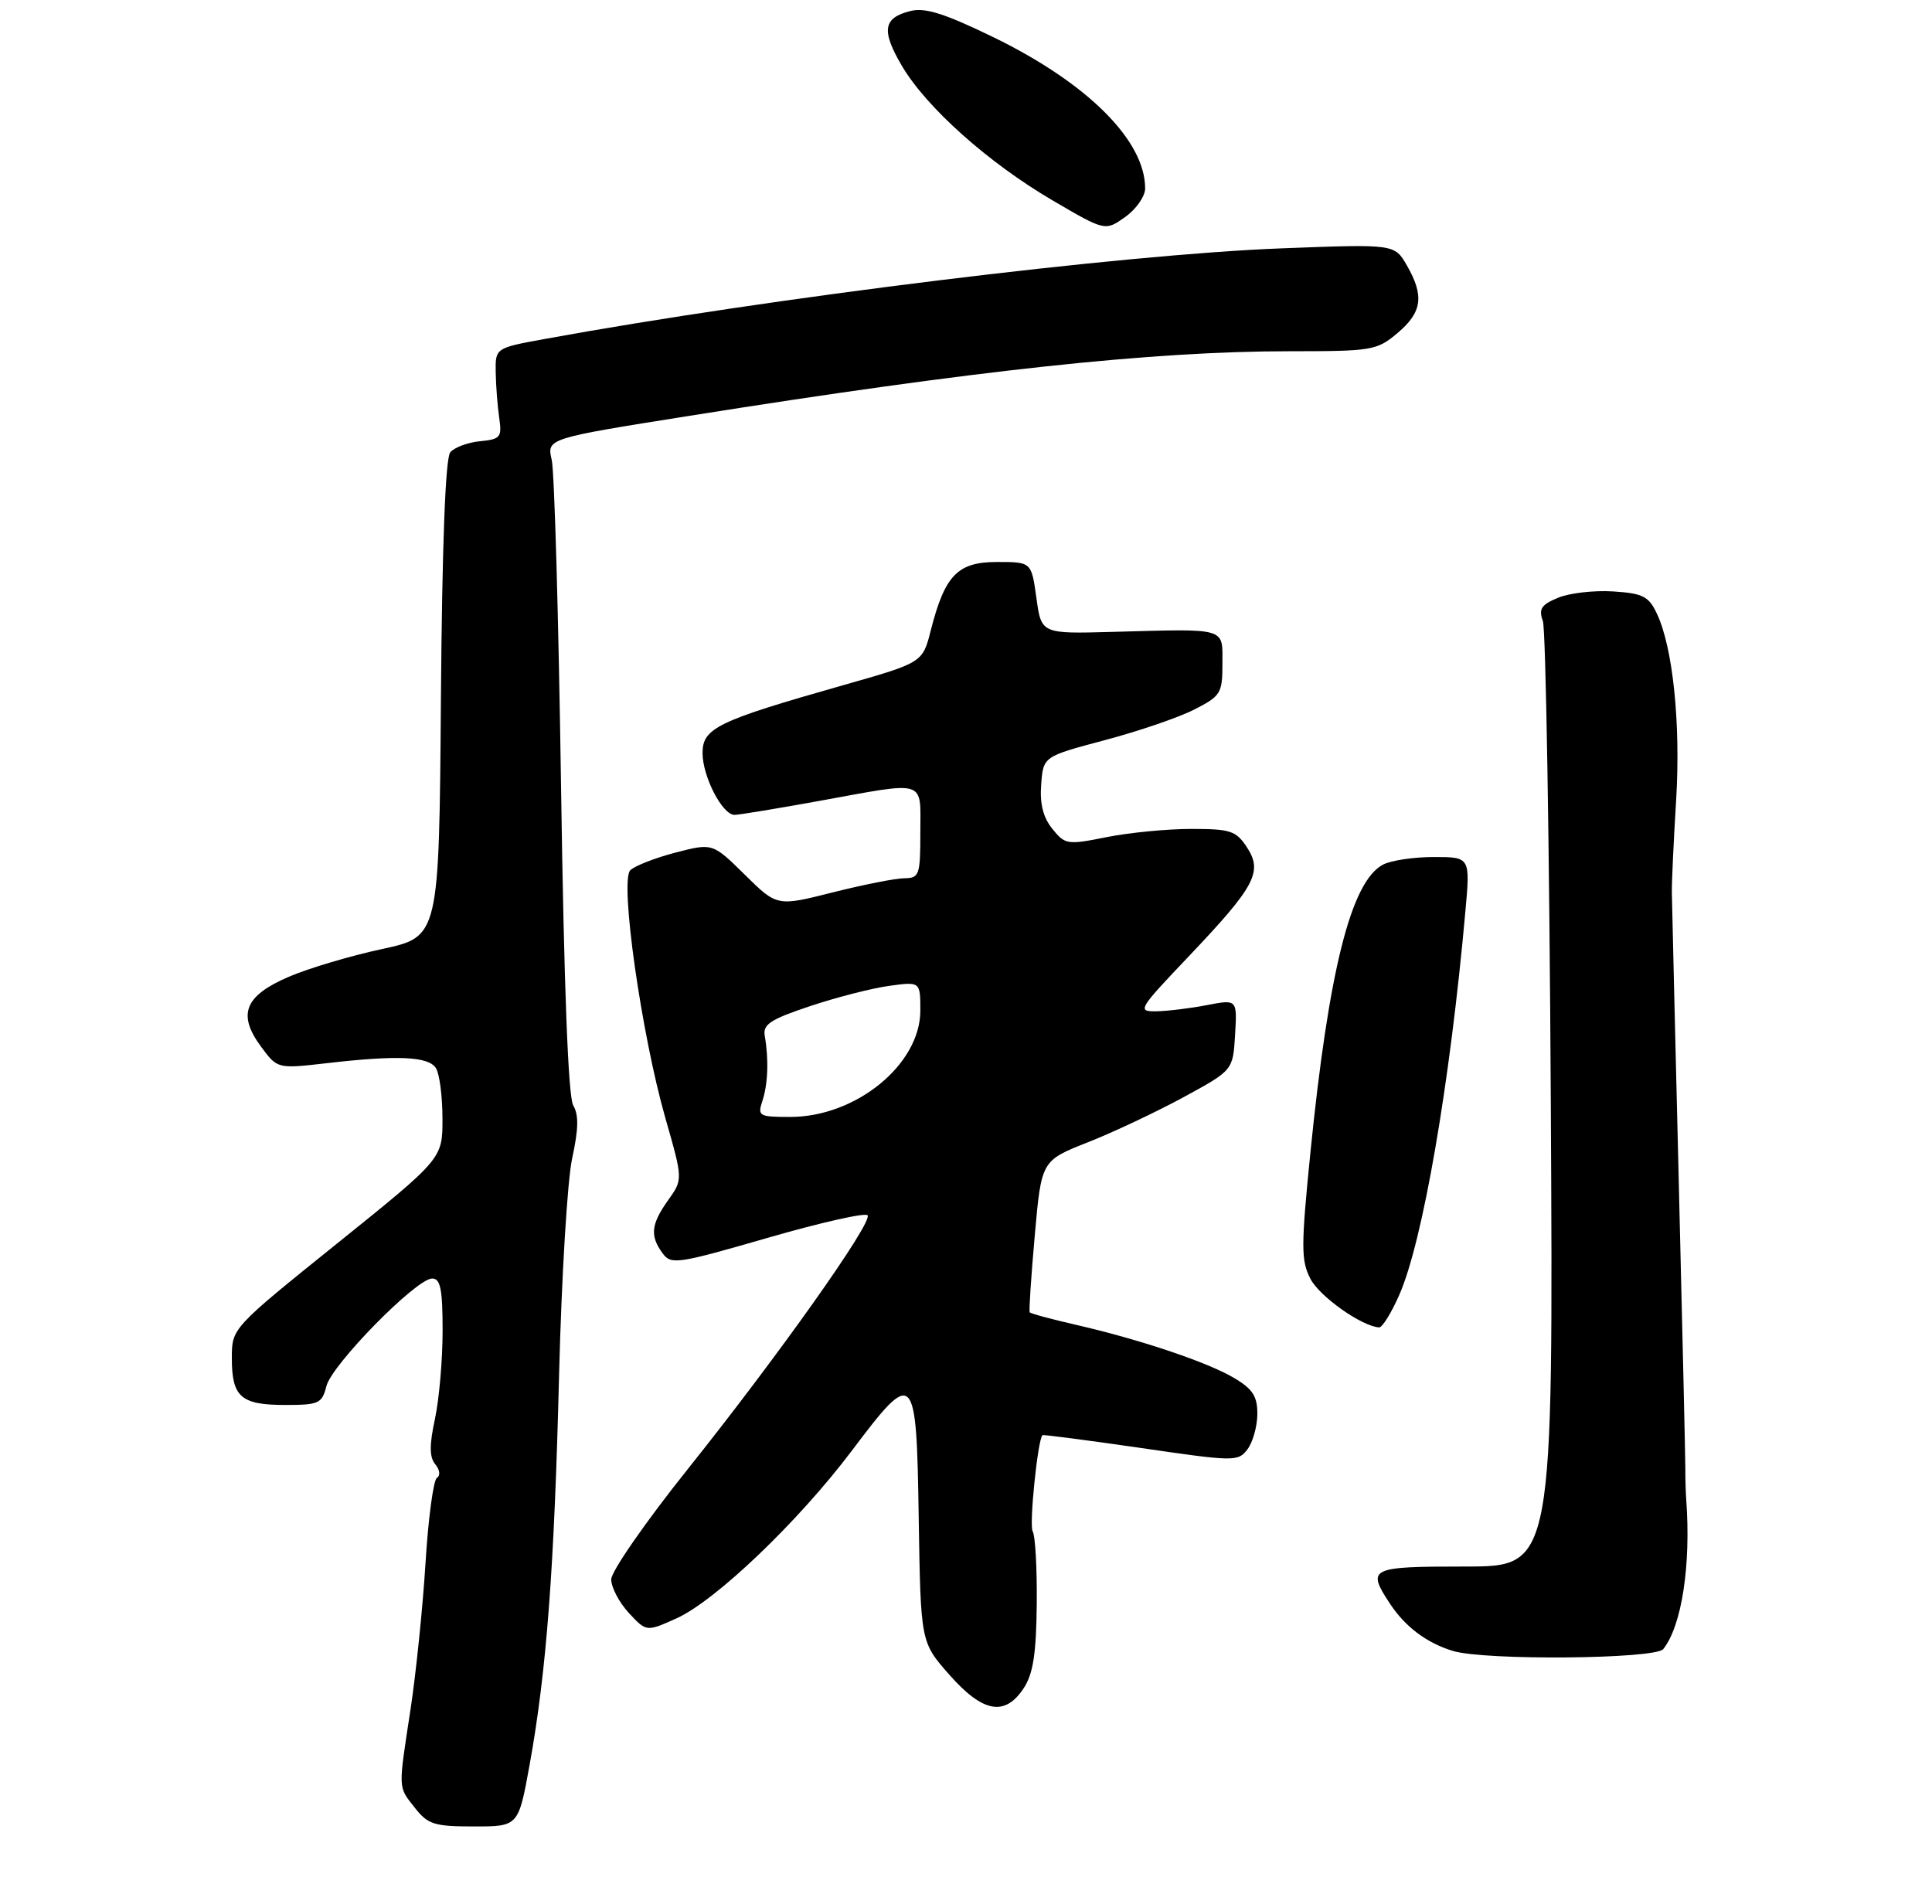 <?xml version="1.0" encoding="UTF-8" standalone="no"?>
<!DOCTYPE svg PUBLIC "-//W3C//DTD SVG 1.1//EN" "http://www.w3.org/Graphics/SVG/1.1/DTD/svg11.dtd" >
<svg xmlns="http://www.w3.org/2000/svg" xmlns:xlink="http://www.w3.org/1999/xlink" version="1.1" viewBox="0 0 275 271">
 <g >
 <path fill="currentColor"
d=" M 75.38 251.25 C 77.80 237.87 78.90 223.26 79.58 195.68 C 79.93 181.83 80.76 167.96 81.45 164.85 C 82.35 160.71 82.39 158.70 81.59 157.35 C 80.88 156.13 80.28 140.58 79.86 112.00 C 79.51 88.08 78.92 67.13 78.53 65.46 C 77.83 62.42 77.83 62.42 98.17 59.19 C 138.92 52.70 164.04 50.00 183.58 50.00 C 195.32 50.00 195.98 49.89 198.92 47.41 C 202.43 44.46 202.75 42.11 200.25 37.78 C 198.50 34.74 198.50 34.74 182.50 35.35 C 159.77 36.21 109.80 42.36 77.50 48.26 C 70.50 49.54 70.50 49.54 70.56 53.02 C 70.59 54.94 70.82 57.85 71.06 59.50 C 71.46 62.25 71.23 62.53 68.32 62.81 C 66.58 62.98 64.67 63.69 64.09 64.39 C 63.40 65.23 62.93 77.51 62.76 99.51 C 62.50 133.35 62.50 133.35 54.37 135.10 C 49.89 136.06 43.92 137.84 41.10 139.05 C 34.81 141.76 33.76 144.40 37.16 149.00 C 39.49 152.15 39.49 152.15 46.49 151.35 C 56.60 150.18 61.00 150.38 62.05 152.05 C 62.56 152.85 62.98 156.07 62.98 159.22 C 63.00 164.93 63.00 164.93 48.00 177.00 C 33.00 189.07 33.00 189.07 33.00 193.33 C 33.00 198.87 34.29 200.00 40.59 200.00 C 45.39 200.00 45.83 199.80 46.46 197.32 C 47.23 194.25 59.26 182.00 61.51 182.00 C 62.70 182.00 63.00 183.51 63.00 189.45 C 63.00 193.55 62.51 199.19 61.91 201.99 C 61.10 205.75 61.12 207.43 61.96 208.45 C 62.61 209.23 62.71 210.06 62.19 210.38 C 61.69 210.69 60.96 216.13 60.57 222.46 C 60.18 228.79 59.22 238.13 58.45 243.23 C 56.66 254.96 56.63 254.26 59.07 257.37 C 60.92 259.72 61.83 260.00 67.47 260.00 C 73.79 260.00 73.79 260.00 75.38 251.25 Z  M 145.72 240.31 C 147.06 238.26 147.50 235.41 147.57 228.34 C 147.62 223.23 147.36 218.58 146.99 217.99 C 146.47 217.14 147.69 205.05 148.38 204.30 C 148.48 204.20 154.77 205.02 162.37 206.12 C 175.71 208.07 176.22 208.08 177.56 206.32 C 178.32 205.32 178.95 203.07 178.97 201.33 C 178.99 198.81 178.34 197.76 175.75 196.21 C 172.02 193.96 162.38 190.71 153.15 188.59 C 149.65 187.79 146.69 186.99 146.57 186.81 C 146.44 186.64 146.77 181.71 147.29 175.86 C 148.23 165.22 148.23 165.22 154.87 162.60 C 158.52 161.16 164.65 158.26 168.50 156.17 C 175.50 152.36 175.50 152.36 175.80 147.31 C 176.10 142.25 176.10 142.25 171.80 143.08 C 169.43 143.54 166.20 143.93 164.62 143.96 C 161.84 144.00 162.00 143.72 169.12 136.23 C 178.66 126.19 179.78 124.12 177.49 120.62 C 175.94 118.26 175.16 118.00 169.55 118.00 C 166.13 118.00 160.71 118.53 157.51 119.17 C 151.93 120.29 151.61 120.24 149.80 118.00 C 148.48 116.37 147.99 114.44 148.20 111.67 C 148.50 107.69 148.50 107.69 157.23 105.37 C 162.03 104.10 167.77 102.14 169.98 101.01 C 173.77 99.08 174.00 98.70 174.00 94.48 C 174.00 89.27 174.81 89.50 158.36 89.95 C 148.22 90.23 148.22 90.23 147.52 85.11 C 146.81 80.00 146.81 80.00 141.93 80.00 C 136.30 80.00 134.49 81.87 132.48 89.76 C 131.32 94.33 131.32 94.33 119.91 97.57 C 102.10 102.63 100.00 103.65 100.00 107.20 C 100.00 110.54 102.82 116.00 104.55 116.00 C 105.16 116.00 110.57 115.11 116.58 114.02 C 132.09 111.20 131.00 110.86 131.00 118.50 C 131.00 124.57 130.85 125.00 128.75 125.02 C 127.51 125.02 122.92 125.93 118.55 127.03 C 110.60 129.04 110.60 129.04 106.02 124.52 C 101.43 120.00 101.43 120.00 96.14 121.37 C 93.24 122.13 90.34 123.26 89.71 123.89 C 88.20 125.40 91.29 147.21 94.72 159.20 C 97.21 167.90 97.21 167.90 95.10 170.85 C 92.67 174.27 92.49 175.92 94.30 178.39 C 95.52 180.07 96.36 179.94 109.31 176.20 C 116.85 174.02 123.24 172.58 123.50 173.01 C 124.18 174.10 110.78 193.00 97.89 209.14 C 91.90 216.63 87.00 223.70 87.00 224.83 C 87.00 225.97 88.13 228.11 89.50 229.60 C 92.01 232.30 92.01 232.30 96.25 230.40 C 101.82 227.91 113.61 216.64 121.22 206.55 C 130.17 194.67 130.45 194.95 130.77 216.13 C 131.05 233.77 131.05 233.77 135.11 238.38 C 139.90 243.82 143.04 244.39 145.72 240.31 Z  M 236.75 234.75 C 239.38 231.43 240.70 222.84 240.02 213.50 C 239.94 212.40 239.88 210.38 239.89 209.00 C 239.89 207.62 239.47 189.18 238.95 168.00 C 238.43 146.82 237.99 128.38 237.97 127.00 C 237.95 125.62 238.22 119.74 238.58 113.93 C 239.24 102.93 238.12 92.11 235.81 87.29 C 234.67 84.88 233.81 84.46 229.60 84.19 C 226.91 84.02 223.39 84.42 221.78 85.09 C 219.38 86.08 218.99 86.69 219.61 88.40 C 220.03 89.56 220.54 120.31 220.74 156.75 C 221.10 223.00 221.10 223.00 208.55 223.00 C 194.92 223.00 194.50 223.21 197.86 228.31 C 200.04 231.60 203.09 233.89 206.82 235.02 C 211.39 236.40 235.61 236.18 236.75 234.75 Z  M 199.16 184.36 C 202.51 176.80 206.39 154.28 208.58 129.75 C 209.28 122.00 209.28 122.00 204.07 122.00 C 201.21 122.00 197.96 122.49 196.84 123.09 C 192.30 125.51 189.13 138.14 186.52 164.09 C 185.18 177.50 185.18 179.44 186.53 182.05 C 187.83 184.57 193.85 188.82 196.31 188.96 C 196.75 188.98 198.04 186.91 199.16 184.36 Z  M 163.00 26.83 C 163.00 20.00 154.79 11.82 141.41 5.30 C 134.42 1.91 131.68 1.04 129.58 1.57 C 125.70 2.54 125.42 4.34 128.36 9.35 C 131.82 15.26 140.69 23.18 149.81 28.52 C 157.31 32.91 157.31 32.91 160.16 30.89 C 161.72 29.78 163.00 27.95 163.00 26.83 Z  M 108.51 156.75 C 109.31 154.36 109.44 150.78 108.86 147.50 C 108.56 145.82 109.61 145.13 115.32 143.22 C 119.07 141.97 124.13 140.67 126.57 140.34 C 131.00 139.73 131.00 139.73 131.00 143.86 C 131.00 151.52 121.85 159.00 112.48 159.00 C 108.04 159.00 107.81 158.87 108.51 156.75 Z "/>
</g>
</svg>